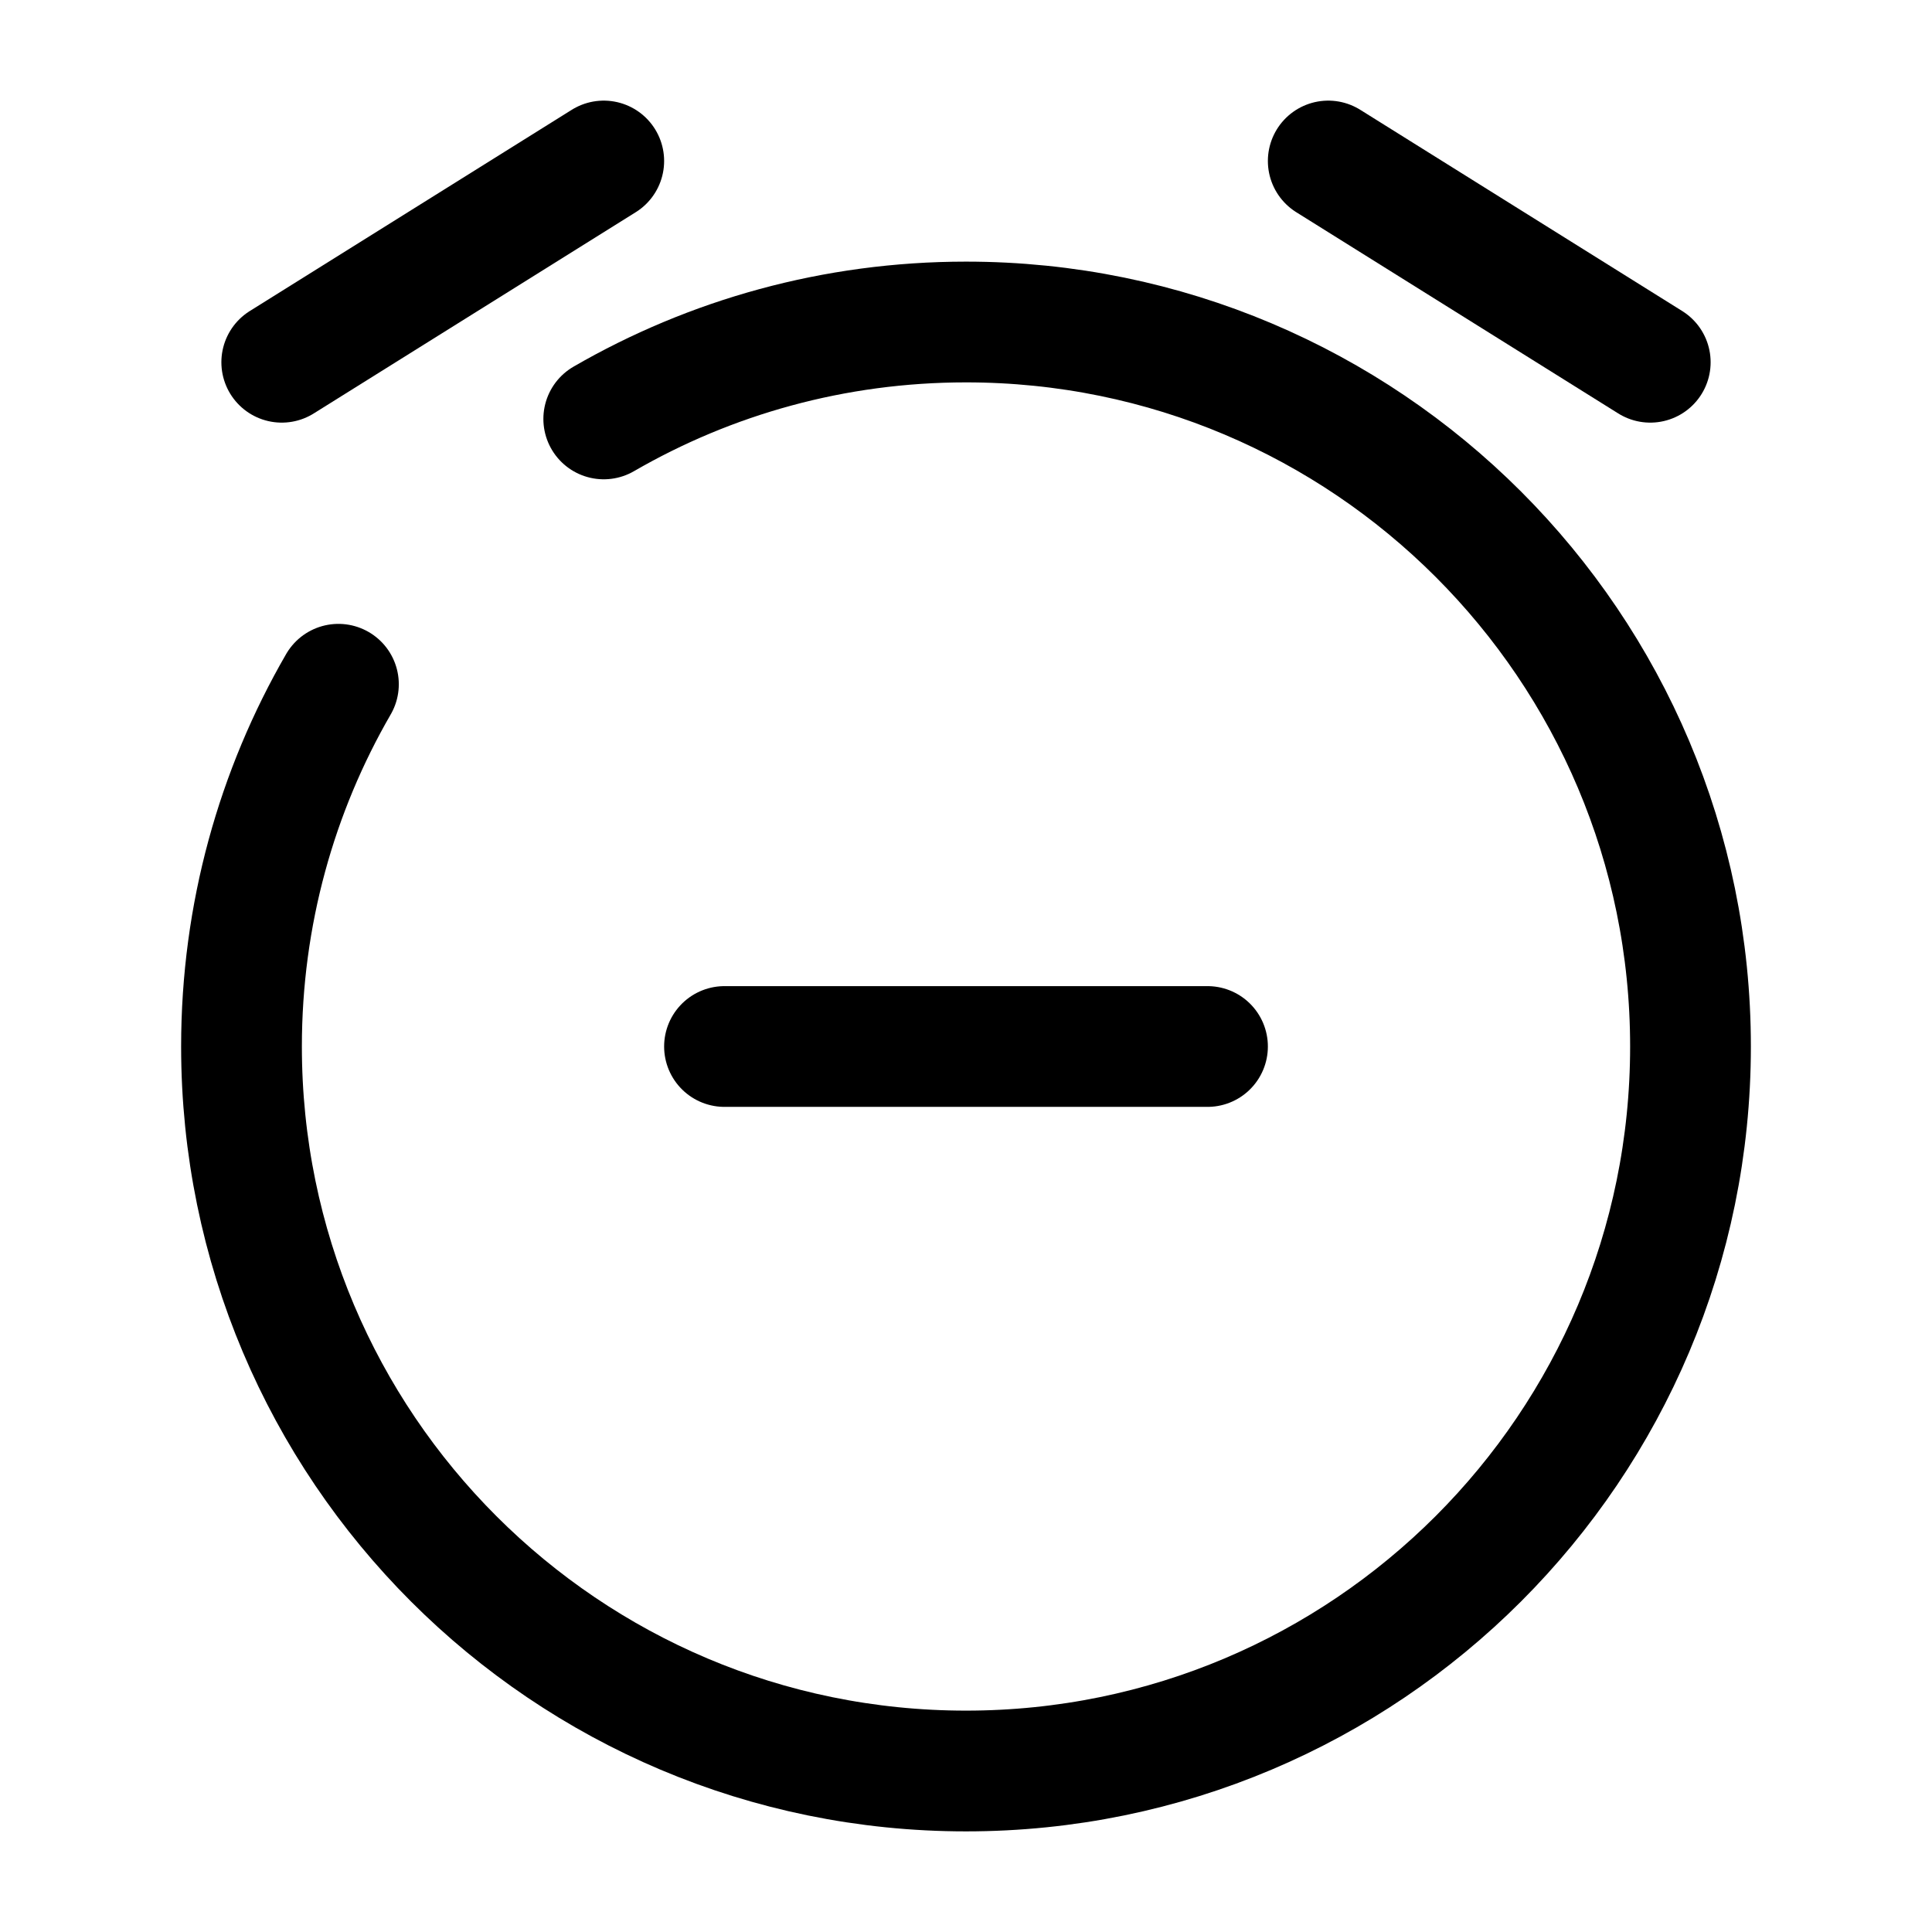 <svg width="24" height="24" viewBox="0 0 24 24" fill="none" xmlns="http://www.w3.org/2000/svg"><g id="Broken / Time / Alarm Remove"><path id="Vector" d="M15 13L12 13L9 13" stroke="currentColor" stroke-width="1.5" stroke-linecap="round"/><path id="Vector_2" d="M3.5 4.5L7.5 2" stroke="currentColor" stroke-width="1.5" stroke-linecap="round" stroke-linejoin="round"/><path id="Vector_3" d="M20.5 4.5L16.5 2" stroke="currentColor" stroke-width="1.5" stroke-linecap="round" stroke-linejoin="round"/><path id="Vector_4" d="M7.5 5.204C8.824 4.438 10.361 4 12 4C16.971 4 21 8.029 21 13C21 17.971 16.971 22 12 22C7.029 22 3 17.971 3 13C3 11.361 3.438 9.824 4.204 8.5" stroke="currentColor" stroke-width="1.5" stroke-linecap="round"/></g></svg>